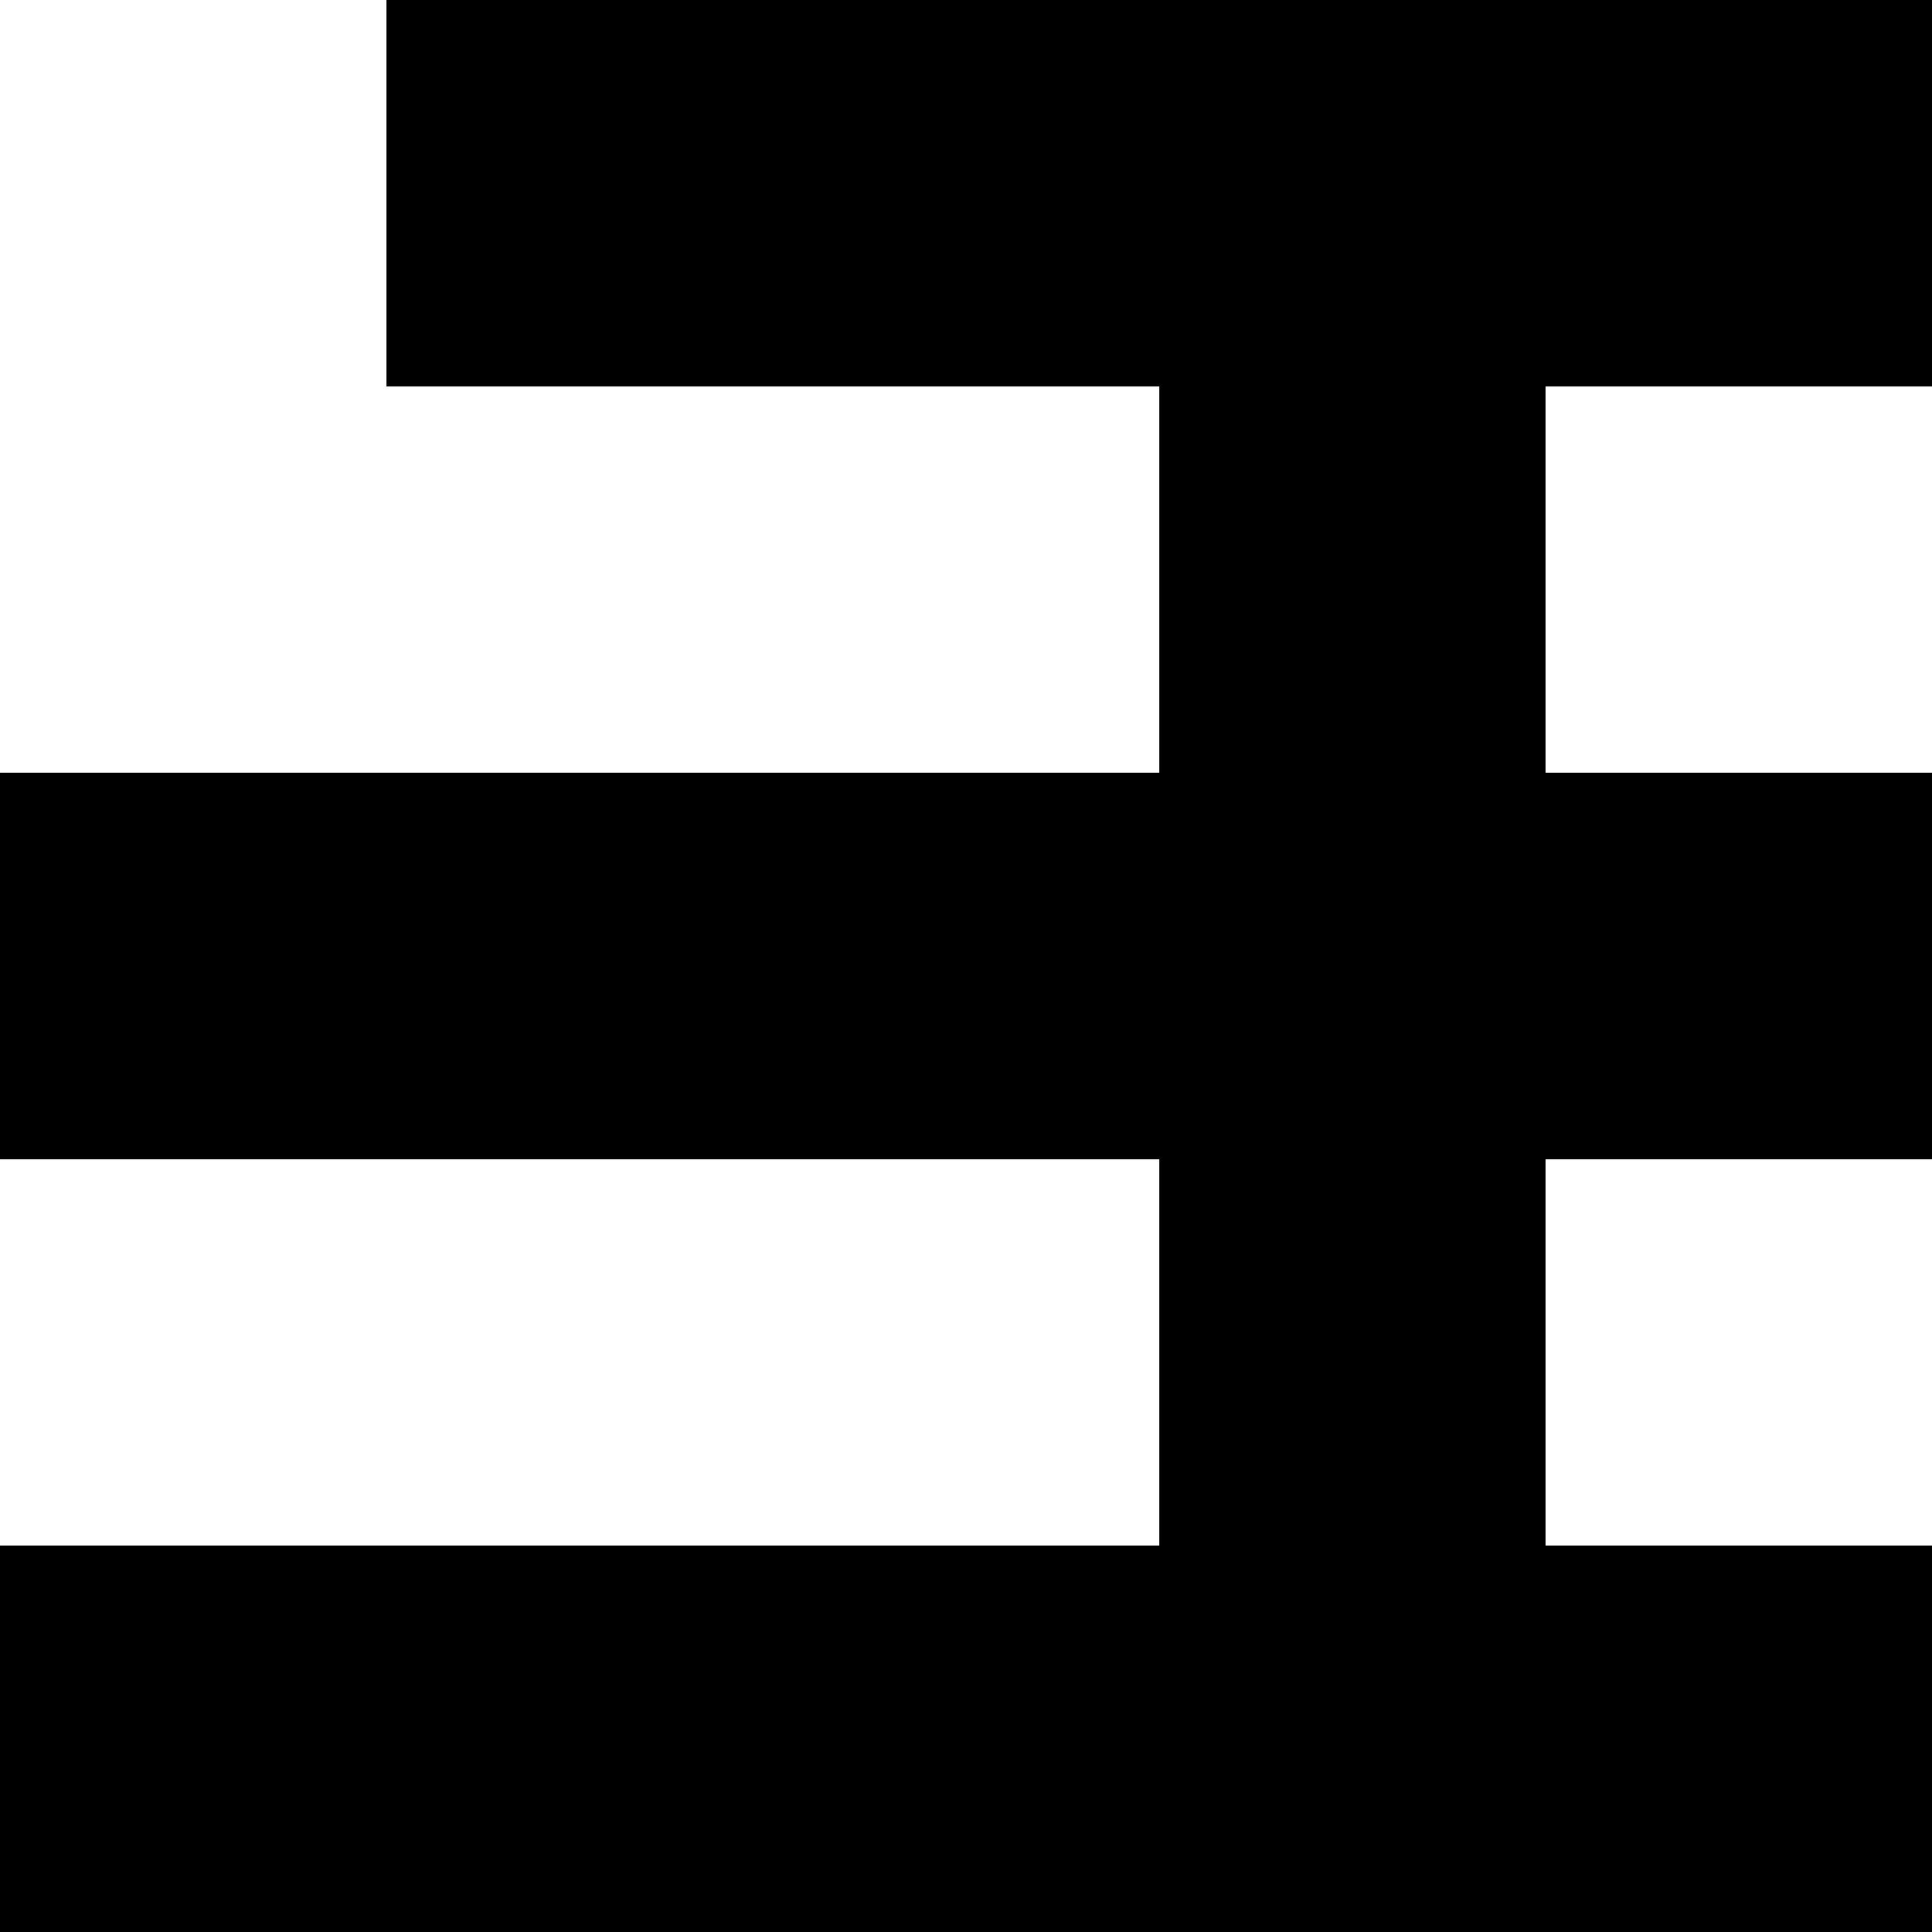 <svg viewBox="0 0 1000 1000" xmlns="http://www.w3.org/2000/svg">
  <defs>
    <path transform="scale(1, -1)" transform-origin="50% 50%" id="latin-small-e" horiz-adv-x="1000" d="M200 1000V800H600V600H0V400H600V200H0V0H1000V200H800V400H1000V600H800V800H1000V1000H200Z" />
  </defs>
  <use href="#latin-small-e"></use>
</svg>